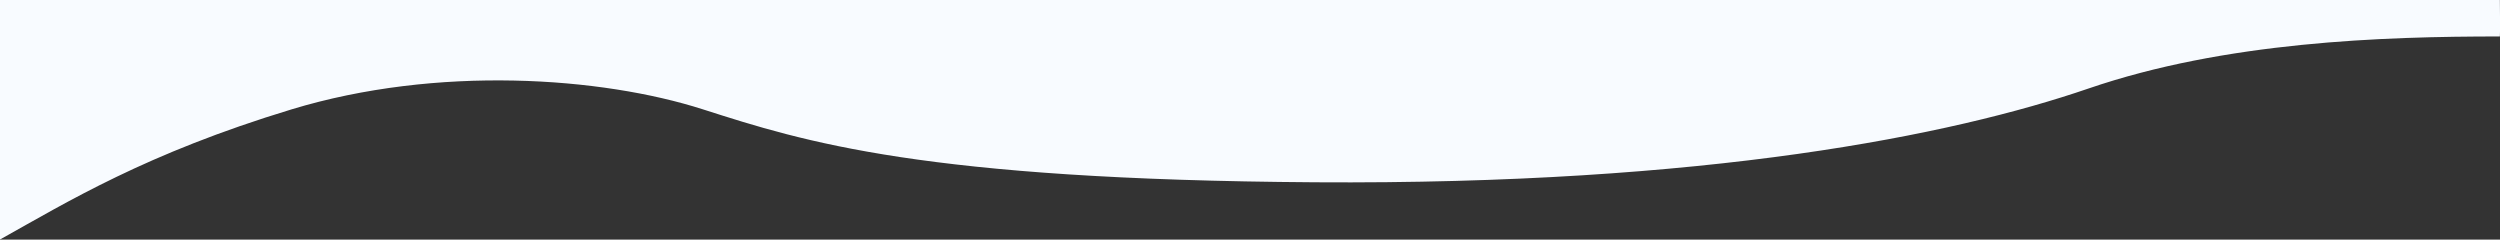 <?xml version="1.0" encoding="utf-8"?>
<!-- Generator: Adobe Illustrator 22.1.0, SVG Export Plug-In . SVG Version: 6.00 Build 0)  -->
<svg version="1.1" id="Layer_1" xmlns="http://www.w3.org/2000/svg" xmlns:xlink="http://www.w3.org/1999/xlink" x="0px" y="0px"
	 viewBox="0 0 1920 184" style="enable-background:new 0 0 1920 184;" xml:space="preserve">
<rect x="0" y="0" width="1920" height="184" fill="#333333" stroke="none"/>
<style type="text/css">
	.st0{fill:#F8FBFF;}
</style>
<title>footer_shape</title>
<path class="st0" d="M1919.9,28c-90,0-211,4-316,40s-293,74-594,72s-392-31-470-56s-204-34-316,0s-172,71-224,100V0h1920
	C1919.9,0,1920.2,28,1919.9,28z"/>
</svg>
